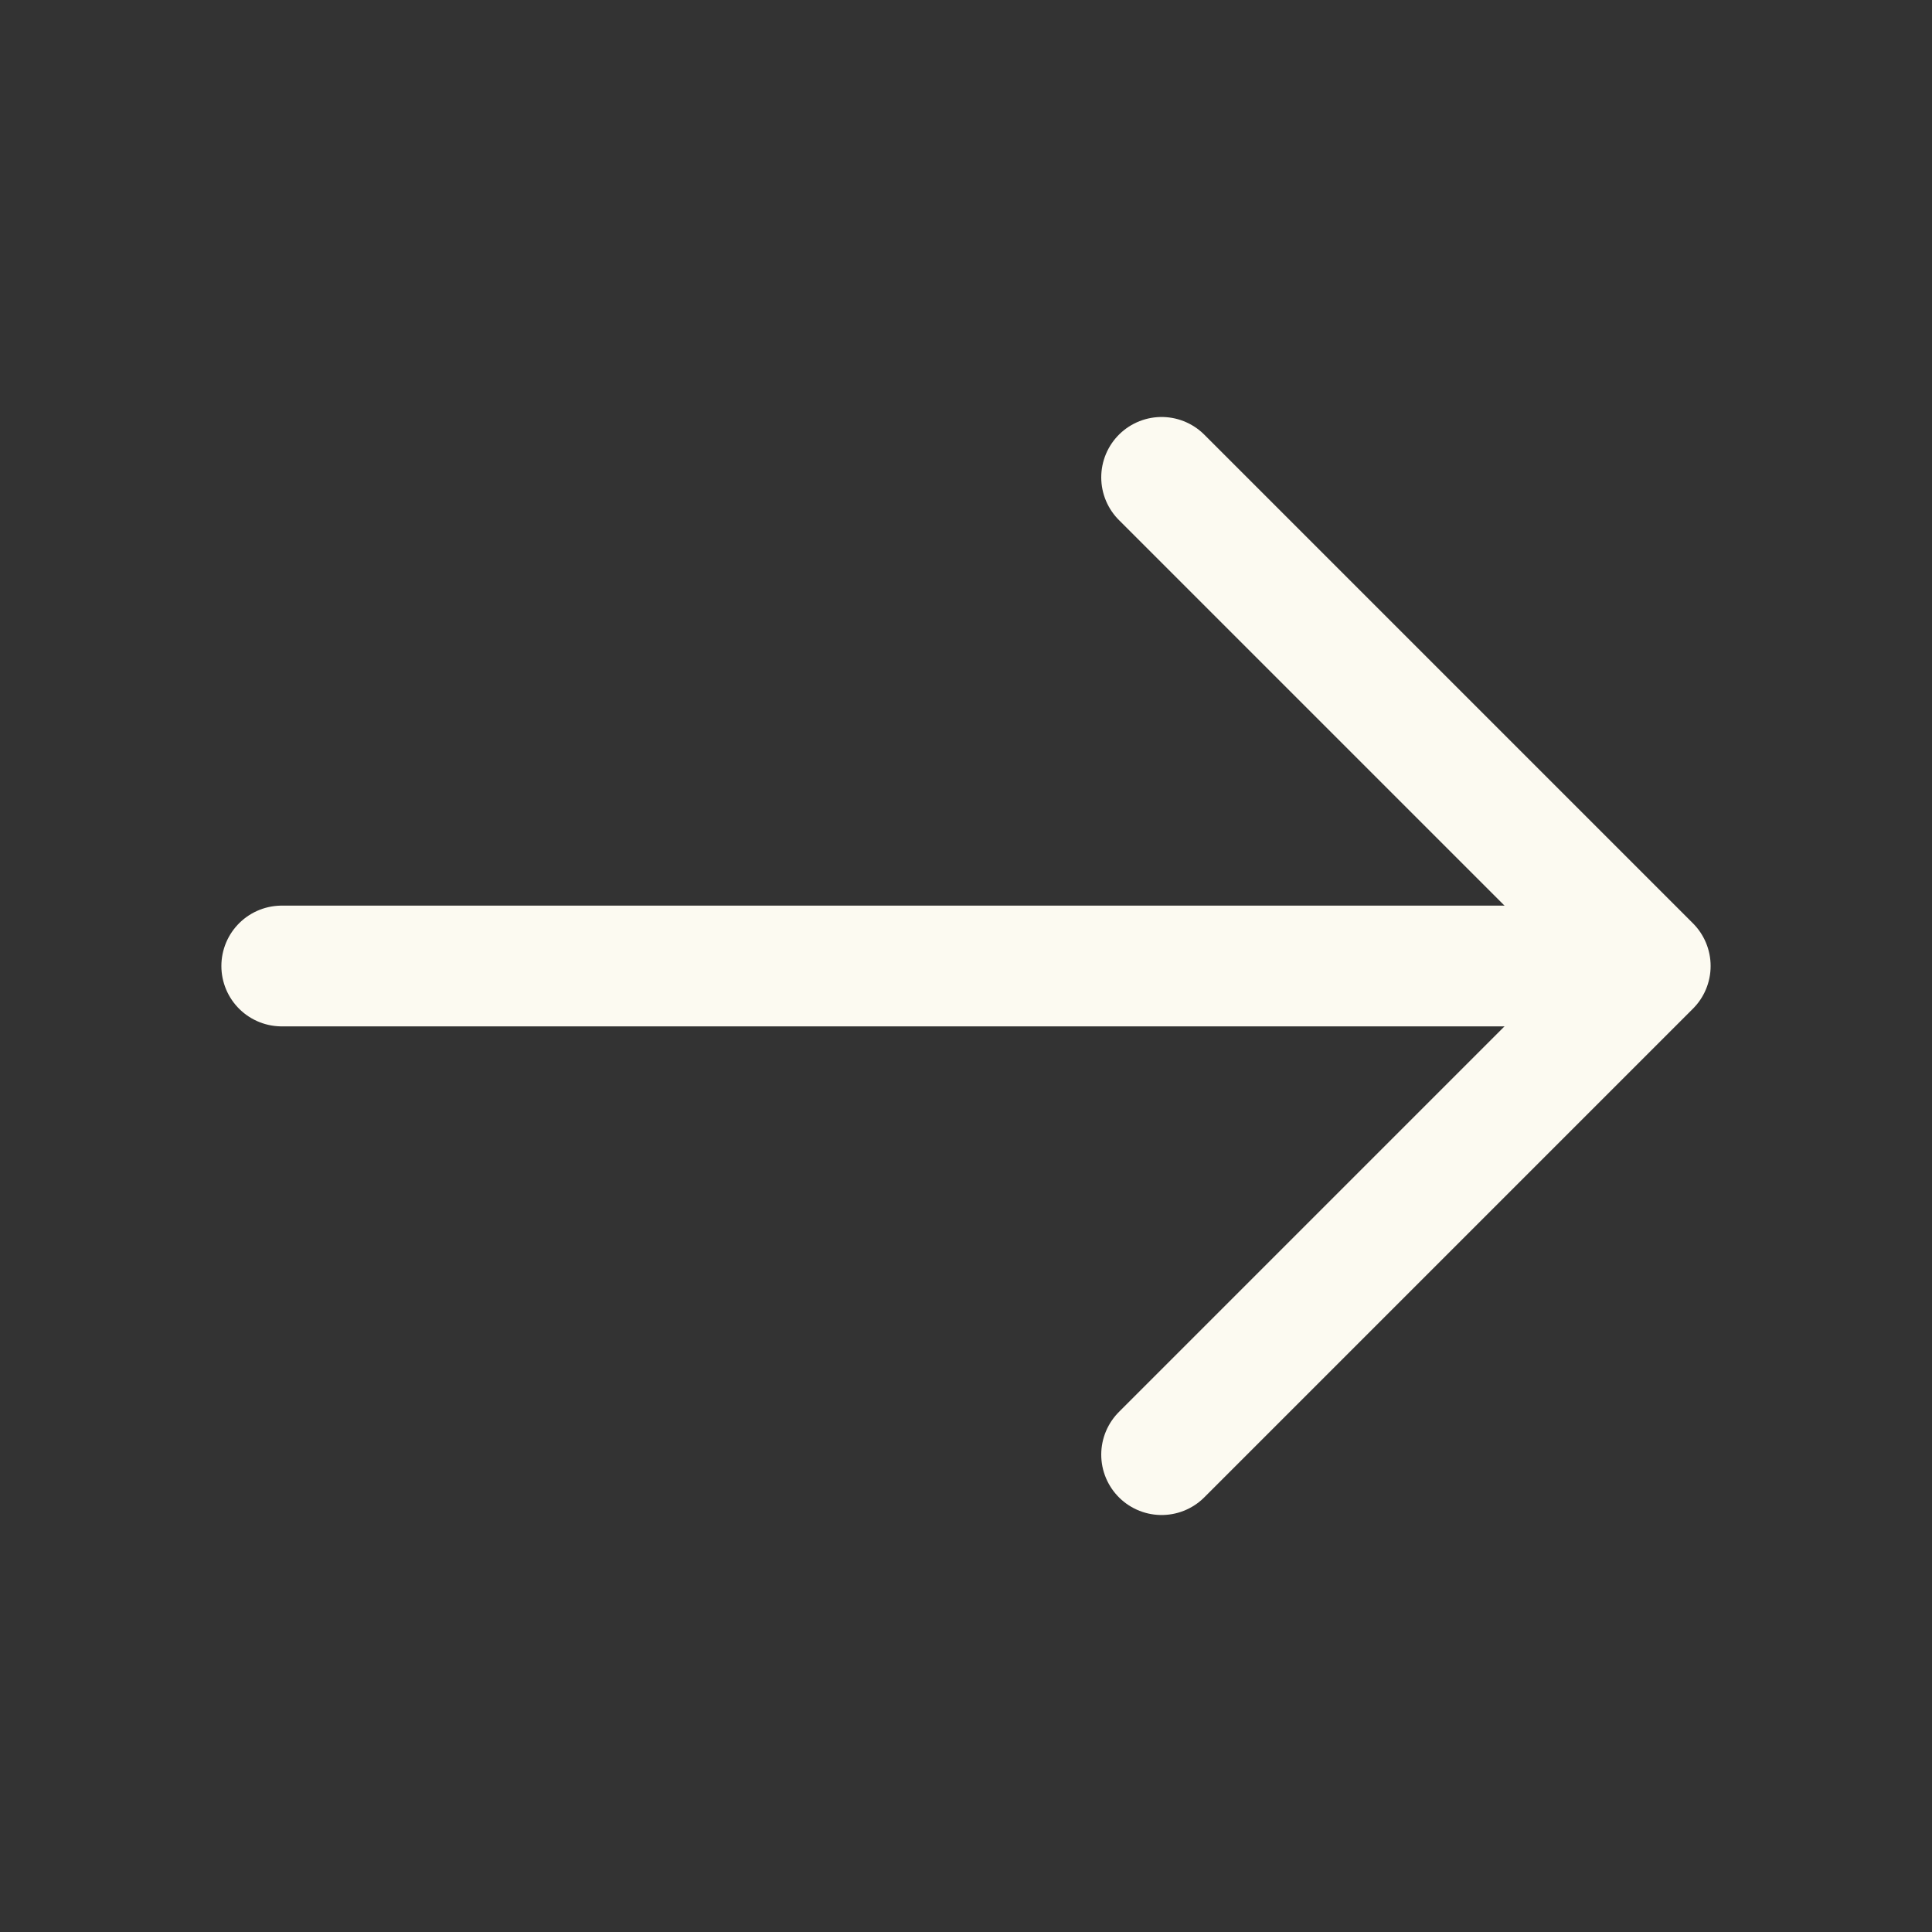 <svg width="24" height="24" viewBox="0 0 24 24" fill="none"
    xmlns="http://www.w3.org/2000/svg">
    <rect x="0" y="0" width="24" height="24" fill="#333333" stroke="none"/>
    <path d="M14.43 5.93L20.5 12L14.43 18.07" stroke="#FCFAF1" stroke-width="1.5" stroke-miterlimit="10" stroke-linecap="round" stroke-linejoin="round"/>
    <path d="M3.5 12L20.33 12" stroke="#FCFAF1" stroke-width="1.5" stroke-miterlimit="10" stroke-linecap="round" stroke-linejoin="round"/>
</svg>
